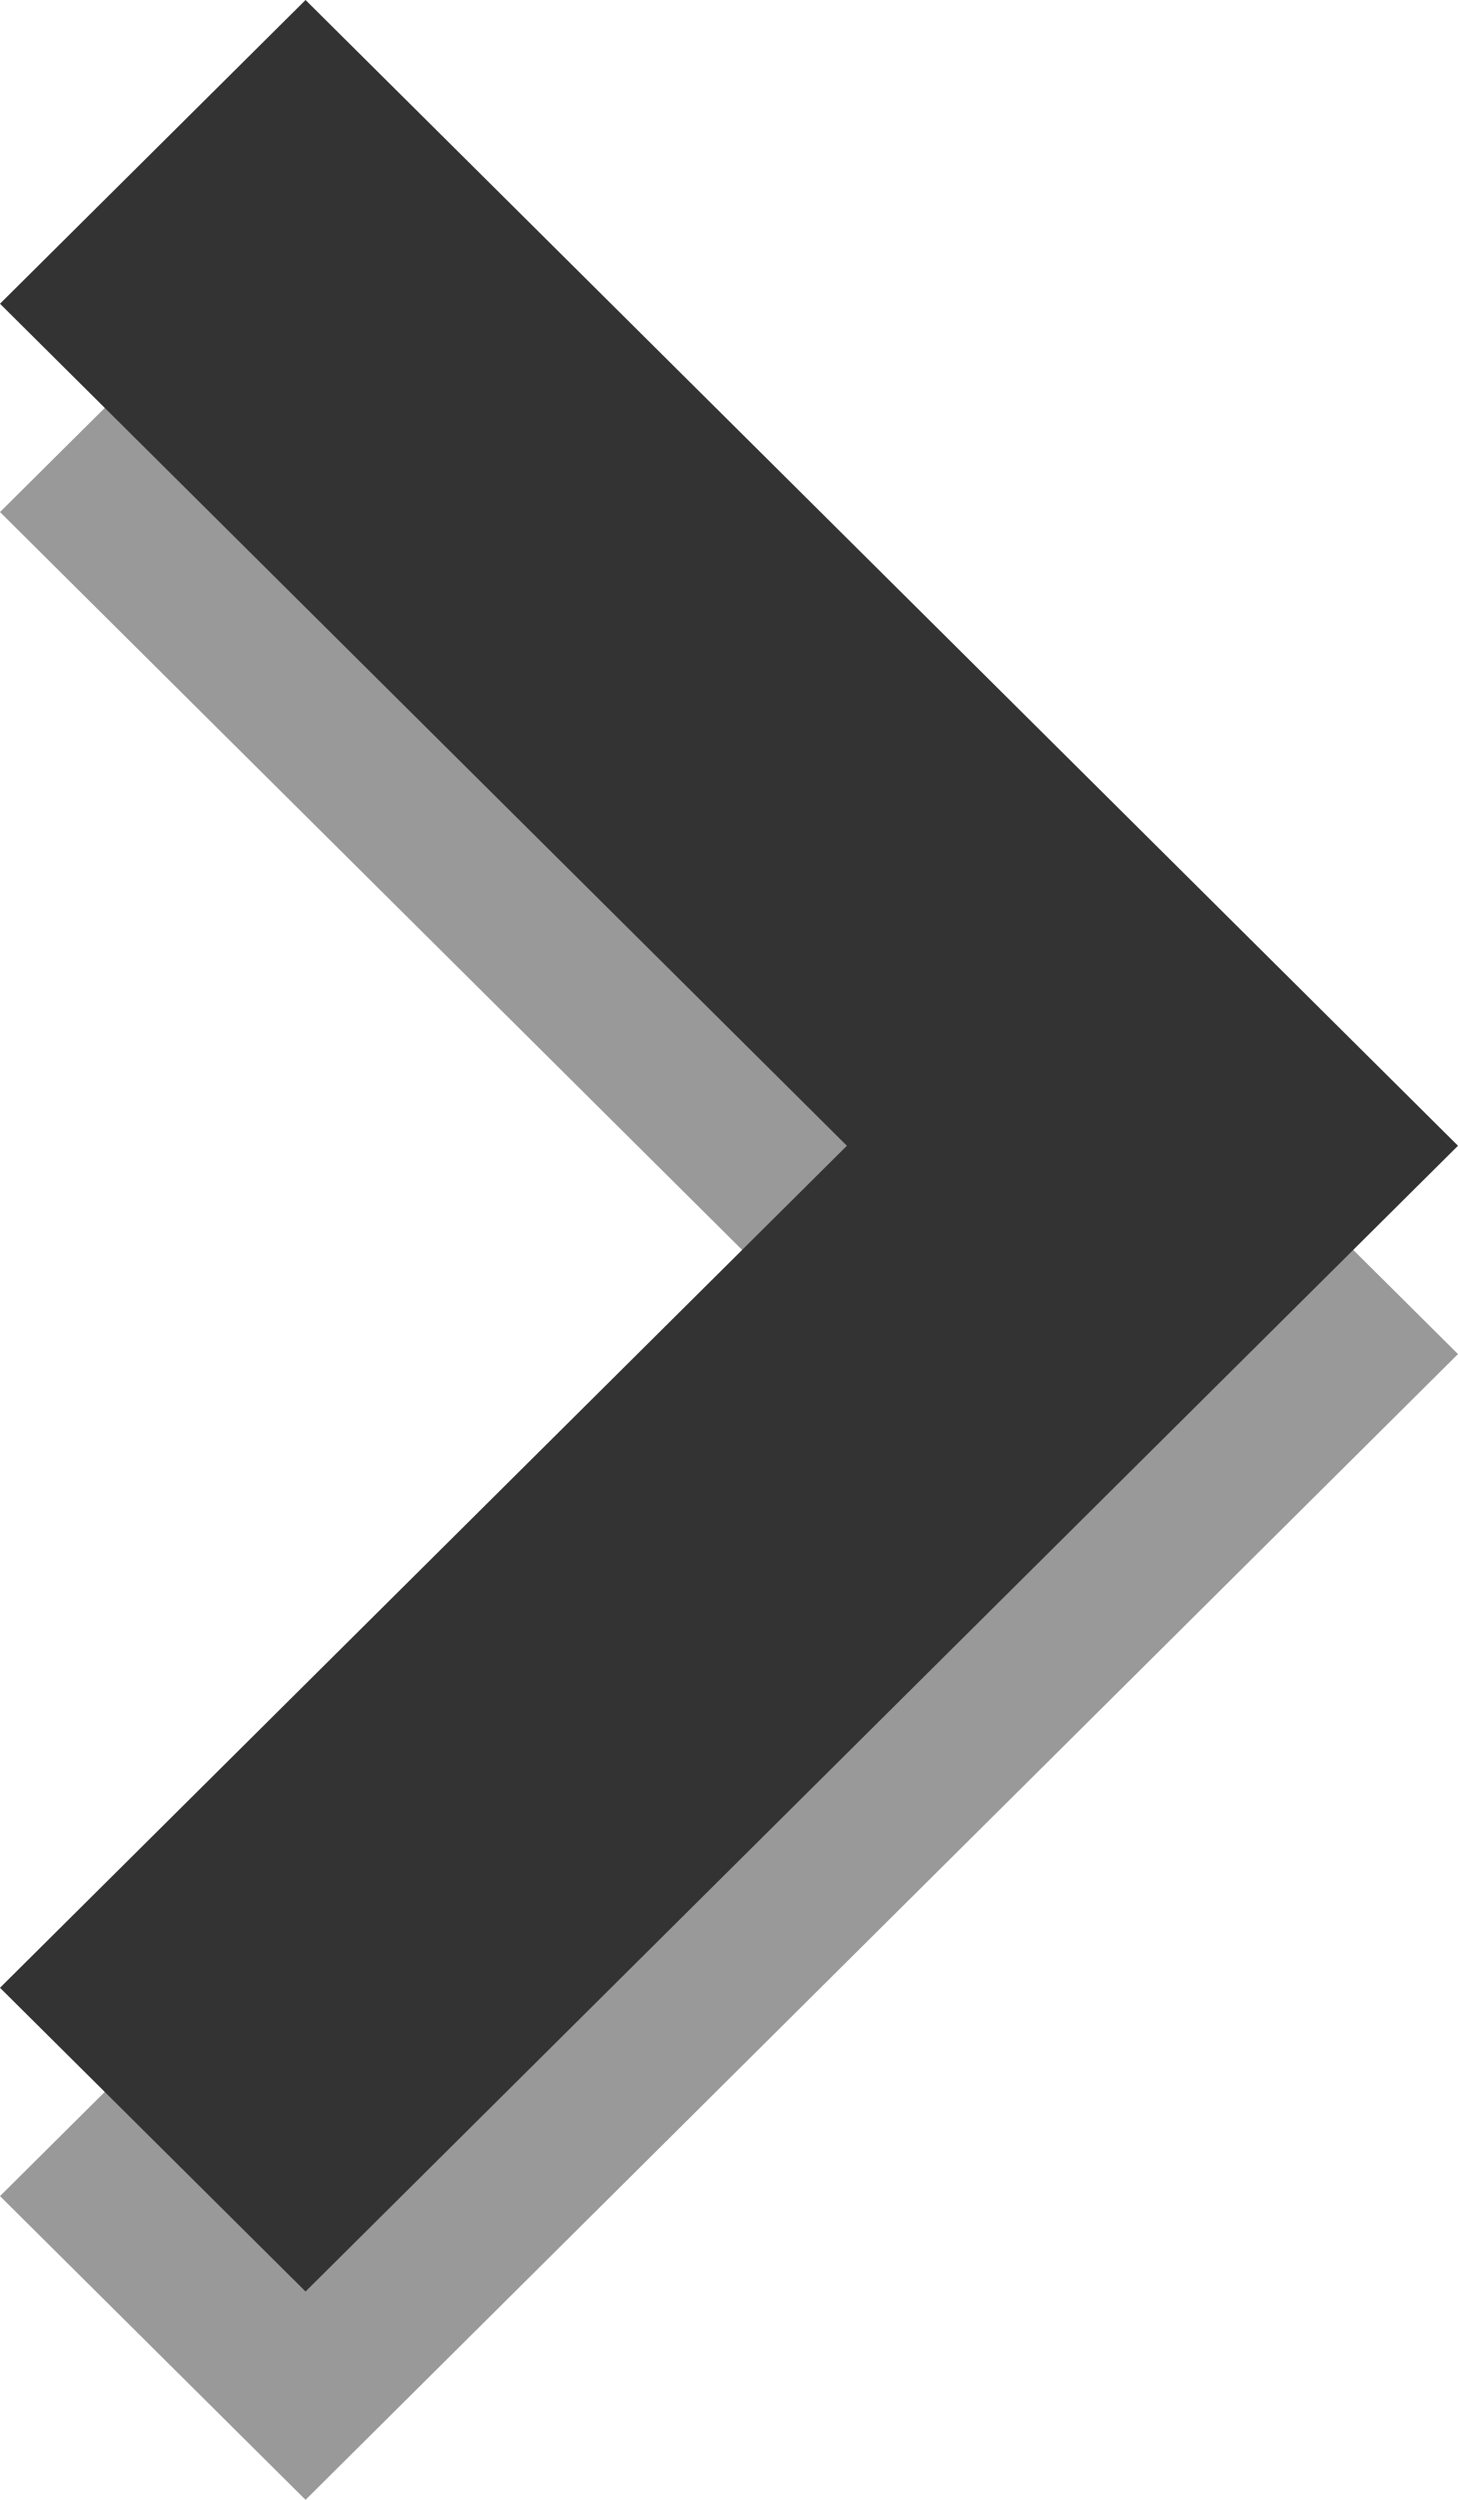 <svg width="7" height="12" viewBox="0 0 7 12" xmlns="http://www.w3.org/2000/svg"><title>Untitled 2</title><g fill="none" fill-rule="evenodd"><path d="M1.467 1L7 6.5 1.467 12 0 10.542 4.066 6.5 0 2.458 1.467 1z" fill-opacity=".4" fill="#000"/><path d="M1.467 0L7 5.5 1.467 11 0 9.542 4.066 5.5 0 1.458 1.467 0z" fill="#333"/></g></svg>

